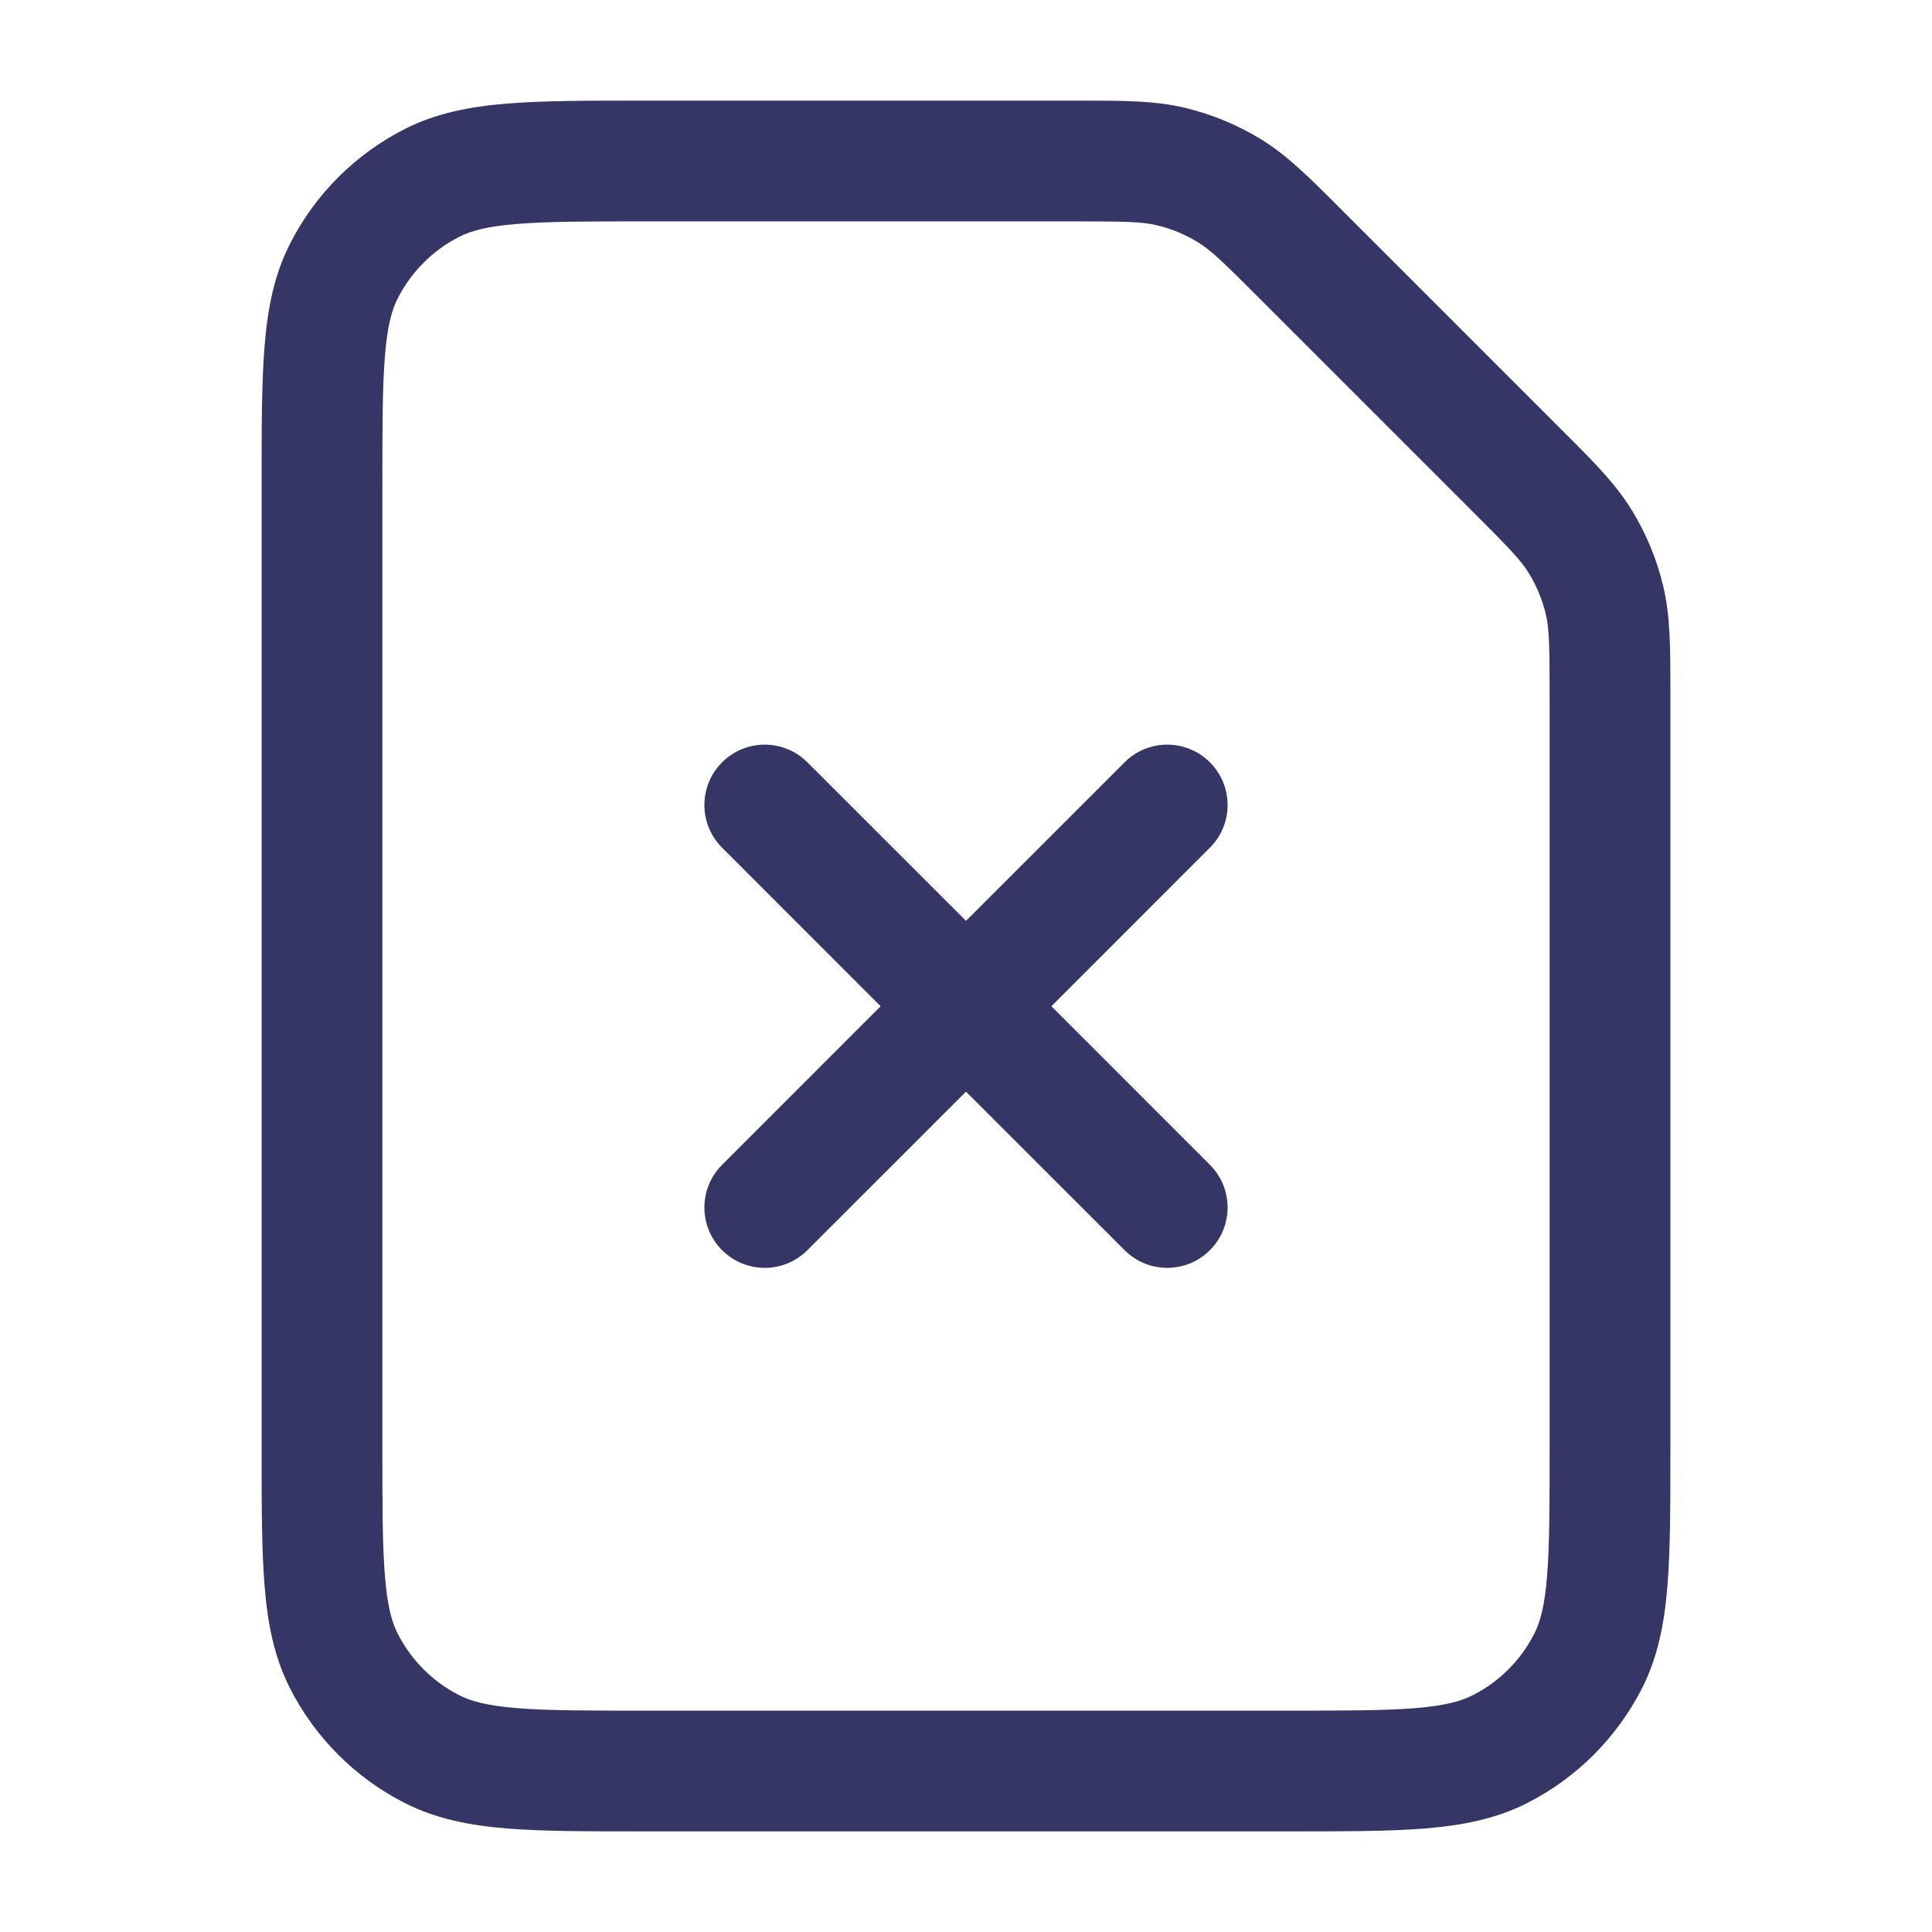 <svg width="24" height="24" viewBox="0 0 24 24" fill="none" xmlns="http://www.w3.org/2000/svg">
<path d="M15.03 15.53C14.737 15.823 14.263 15.823 13.97 15.53L12 13.561L10.03 15.53C9.737 15.823 9.263 15.823 8.97 15.53C8.677 15.237 8.677 14.763 8.97 14.47L10.939 12.5L8.97 10.53C8.677 10.238 8.677 9.763 8.97 9.47C9.263 9.177 9.737 9.177 10.03 9.47L12 11.439L13.97 9.47C14.262 9.177 14.737 9.177 15.03 9.47C15.323 9.763 15.323 10.238 15.03 10.53L13.061 12.5L15.03 14.47C15.323 14.763 15.323 15.237 15.03 15.53Z" fill="#353566"/>
<path fill-rule="evenodd" clip-rule="evenodd" d="M13.423 1.25C13.957 1.25 14.348 1.25 14.723 1.34C15.055 1.42 15.372 1.551 15.663 1.729C15.992 1.931 16.268 2.207 16.645 2.585L19.415 5.355C19.793 5.732 20.069 6.008 20.271 6.338C20.449 6.628 20.581 6.945 20.66 7.277C20.75 7.653 20.75 8.043 20.75 8.577L20.75 18.032C20.75 18.705 20.75 19.256 20.713 19.703C20.676 20.166 20.595 20.585 20.396 20.976C20.084 21.587 19.587 22.084 18.976 22.396C18.585 22.595 18.166 22.676 17.703 22.714C17.256 22.75 16.705 22.75 16.031 22.75H7.969C7.295 22.75 6.744 22.75 6.297 22.714C5.834 22.676 5.415 22.595 5.025 22.396C4.413 22.084 3.916 21.587 3.604 20.976C3.405 20.585 3.324 20.166 3.287 19.703C3.25 19.256 3.25 18.705 3.25 18.032V5.969C3.25 5.295 3.25 4.745 3.287 4.297C3.324 3.834 3.405 3.415 3.604 3.025C3.916 2.413 4.413 1.916 5.025 1.604C5.415 1.405 5.834 1.325 6.297 1.287C6.745 1.25 7.295 1.25 7.969 1.25L13.423 1.25ZM14.373 2.799C14.192 2.755 13.99 2.75 13.343 2.75H8C7.288 2.75 6.798 2.751 6.419 2.782C6.049 2.812 5.85 2.868 5.706 2.941C5.376 3.109 5.109 3.376 4.941 3.706C4.867 3.85 4.812 4.049 4.782 4.419C4.751 4.798 4.75 5.288 4.75 6V18C4.75 18.713 4.751 19.202 4.782 19.581C4.812 19.952 4.867 20.151 4.941 20.295C5.109 20.624 5.376 20.892 5.706 21.059C5.85 21.133 6.049 21.188 6.419 21.219C6.798 21.25 7.288 21.25 8 21.25H16C16.712 21.25 17.202 21.25 17.581 21.219C17.951 21.188 18.15 21.133 18.294 21.059C18.624 20.892 18.892 20.624 19.059 20.295C19.133 20.151 19.188 19.952 19.218 19.581C19.249 19.202 19.25 18.713 19.25 18V8.657C19.25 8.01 19.245 7.808 19.202 7.627C19.159 7.449 19.088 7.278 18.992 7.121C18.895 6.962 18.756 6.817 18.298 6.359L15.641 3.702C15.184 3.244 15.038 3.105 14.879 3.008C14.722 2.912 14.552 2.841 14.373 2.799Z" fill="#353566"/>
</svg>
